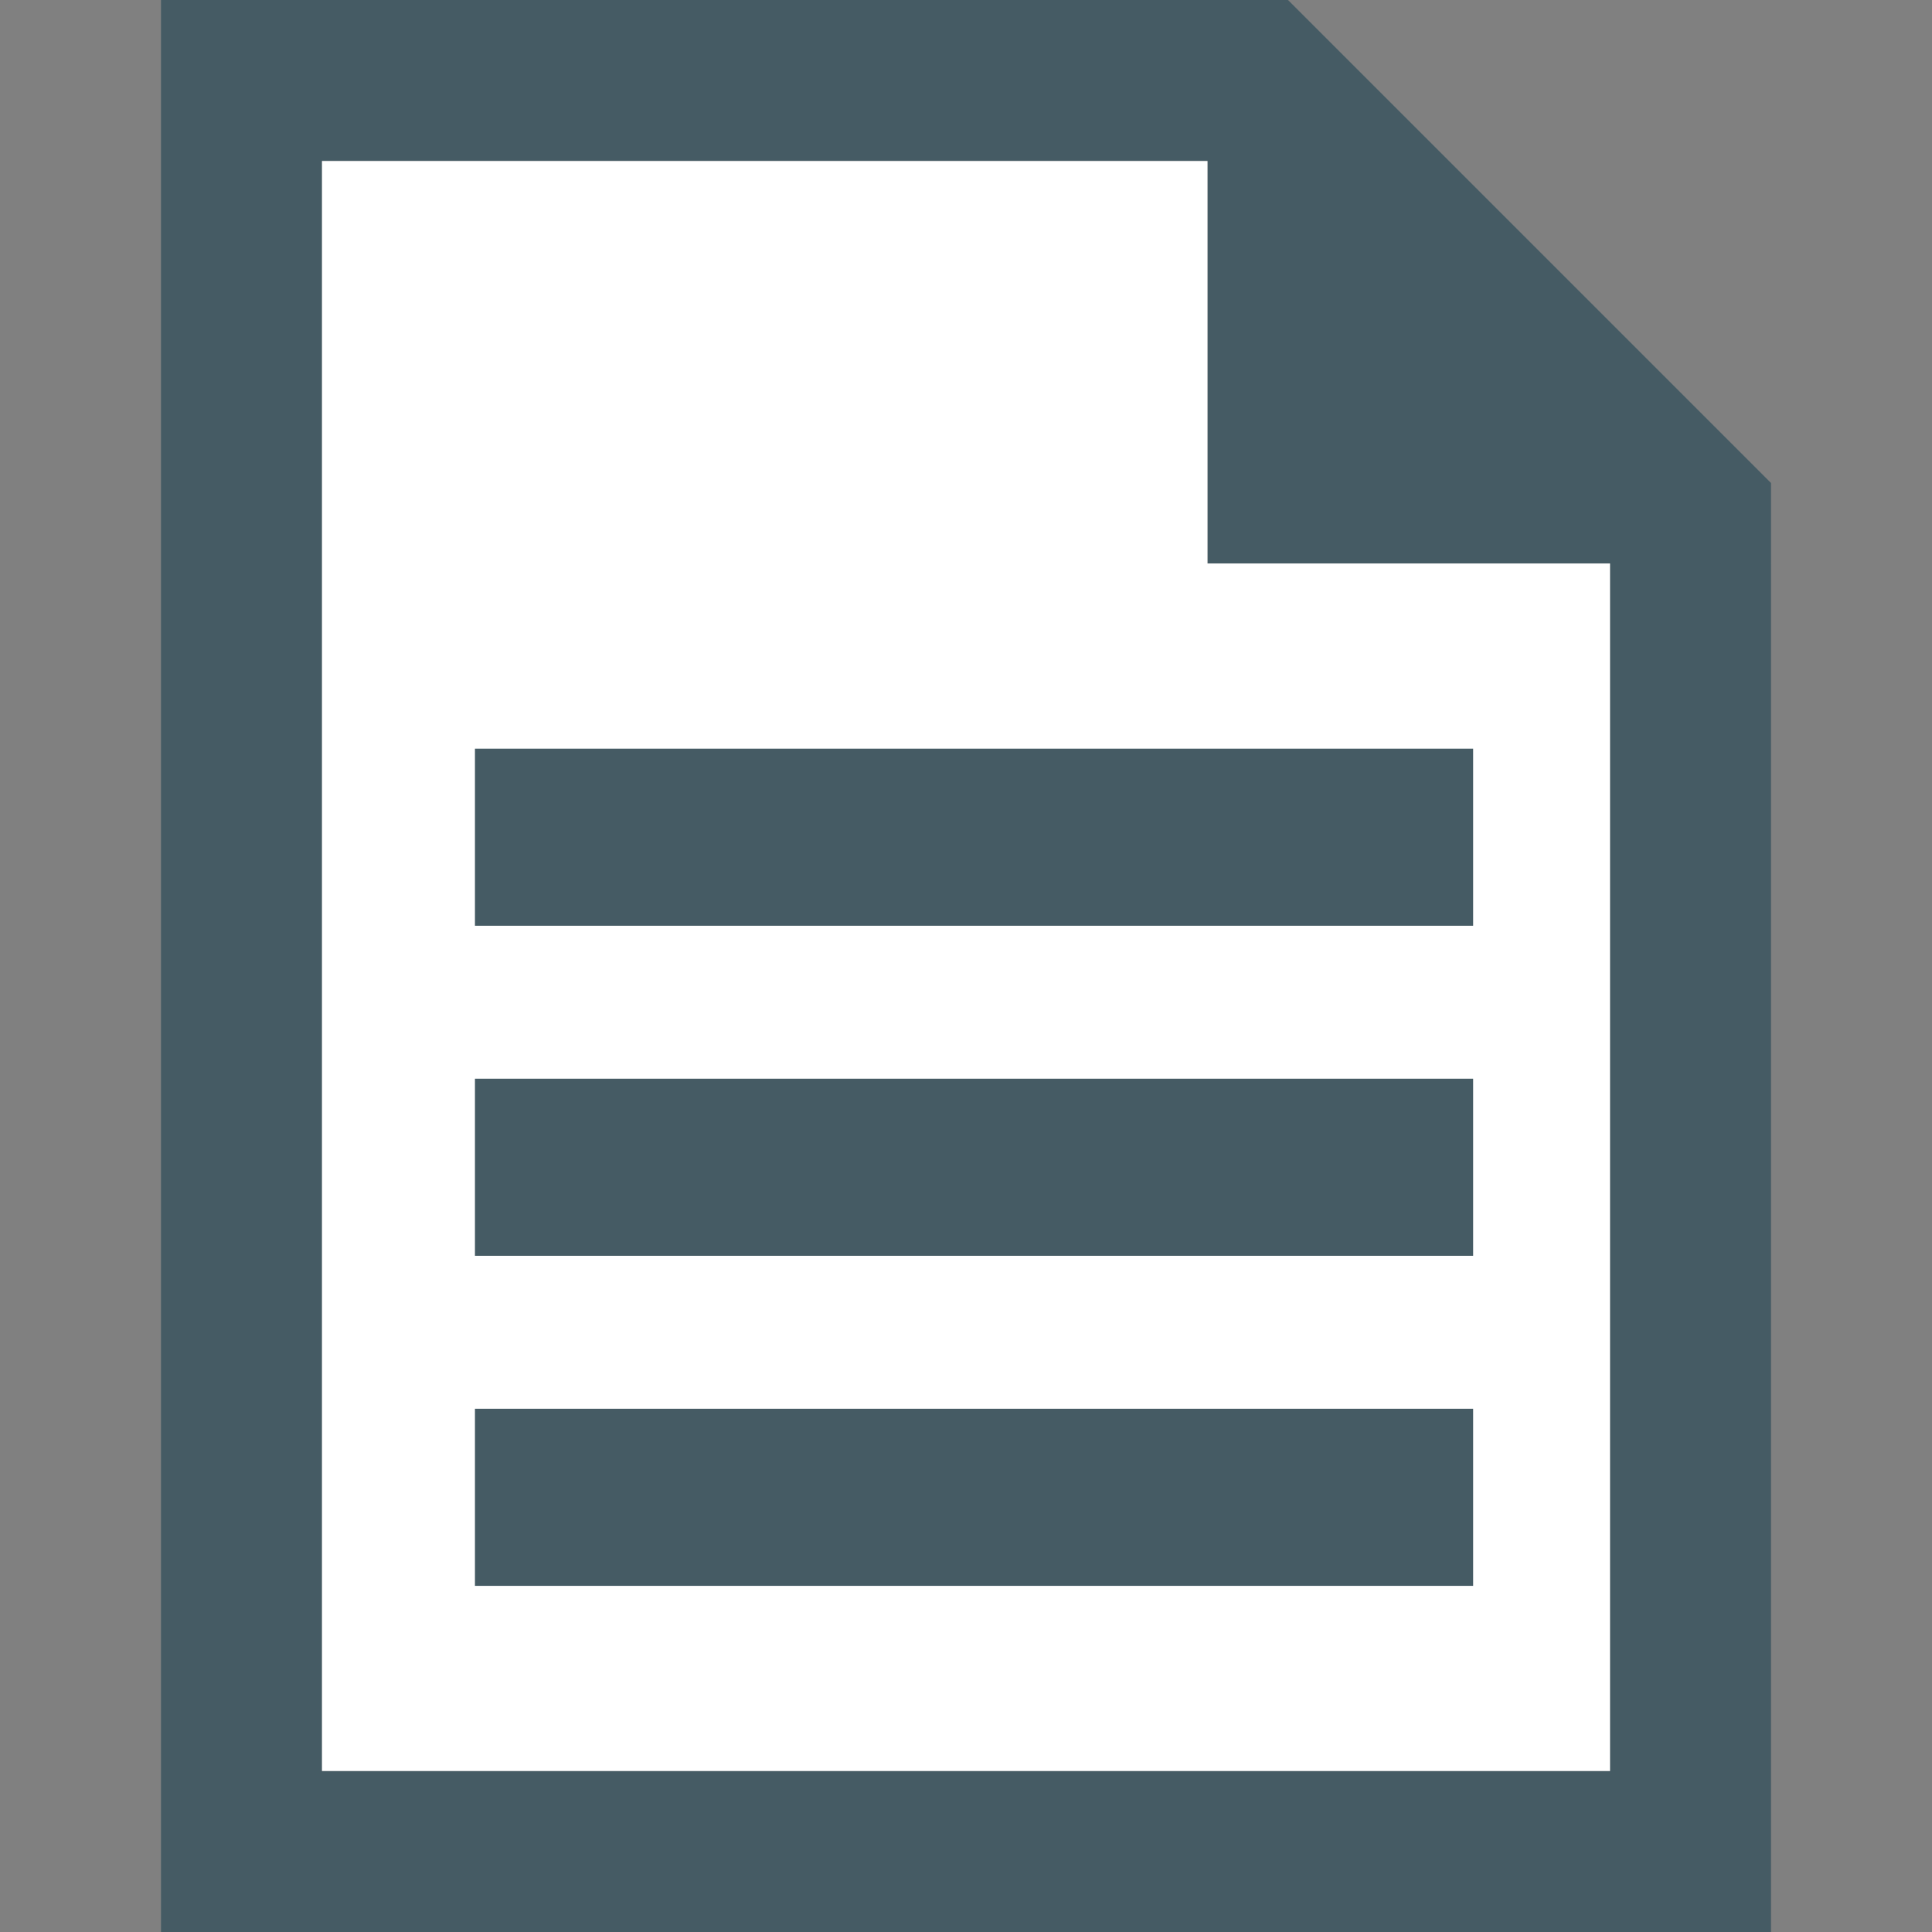 <?xml version="1.0" encoding="utf-8"?>
<!-- Generator: Adobe Illustrator 20.1.0, SVG Export Plug-In . SVG Version: 6.00 Build 0)  -->
<svg version="1.1" id="Calque_1" xmlns="http://www.w3.org/2000/svg" xmlns:xlink="http://www.w3.org/1999/xlink" x="0px" y="0px"
	 viewBox="0 0 24 24" style="enable-background:new 0 0 24 24;" xml:space="preserve">
<rect x="0" y="0" width="24" height="24" fill="#808080" stroke="none"/>
<style type="text/css">
	.st0{fill:#455B64;}
	.st1{fill:#FFFFFF;}
</style>
<path class="st0" d="M15,2v5h5v15H4V2H15z M16,0H2v24h20V6L16,0z"/>
<polygon class="st1" points="15,2 15,7 20,7 20,22 4,22 4,2 "/>
<rect x="5.9" y="17.5" class="st0" width="12.4" height="2.2"/>
<rect x="5.9" y="13.4" class="st0" width="12.4" height="2.2"/>
<rect x="5.9" y="9.3" class="st0" width="12.4" height="2.2"/>
</svg>
